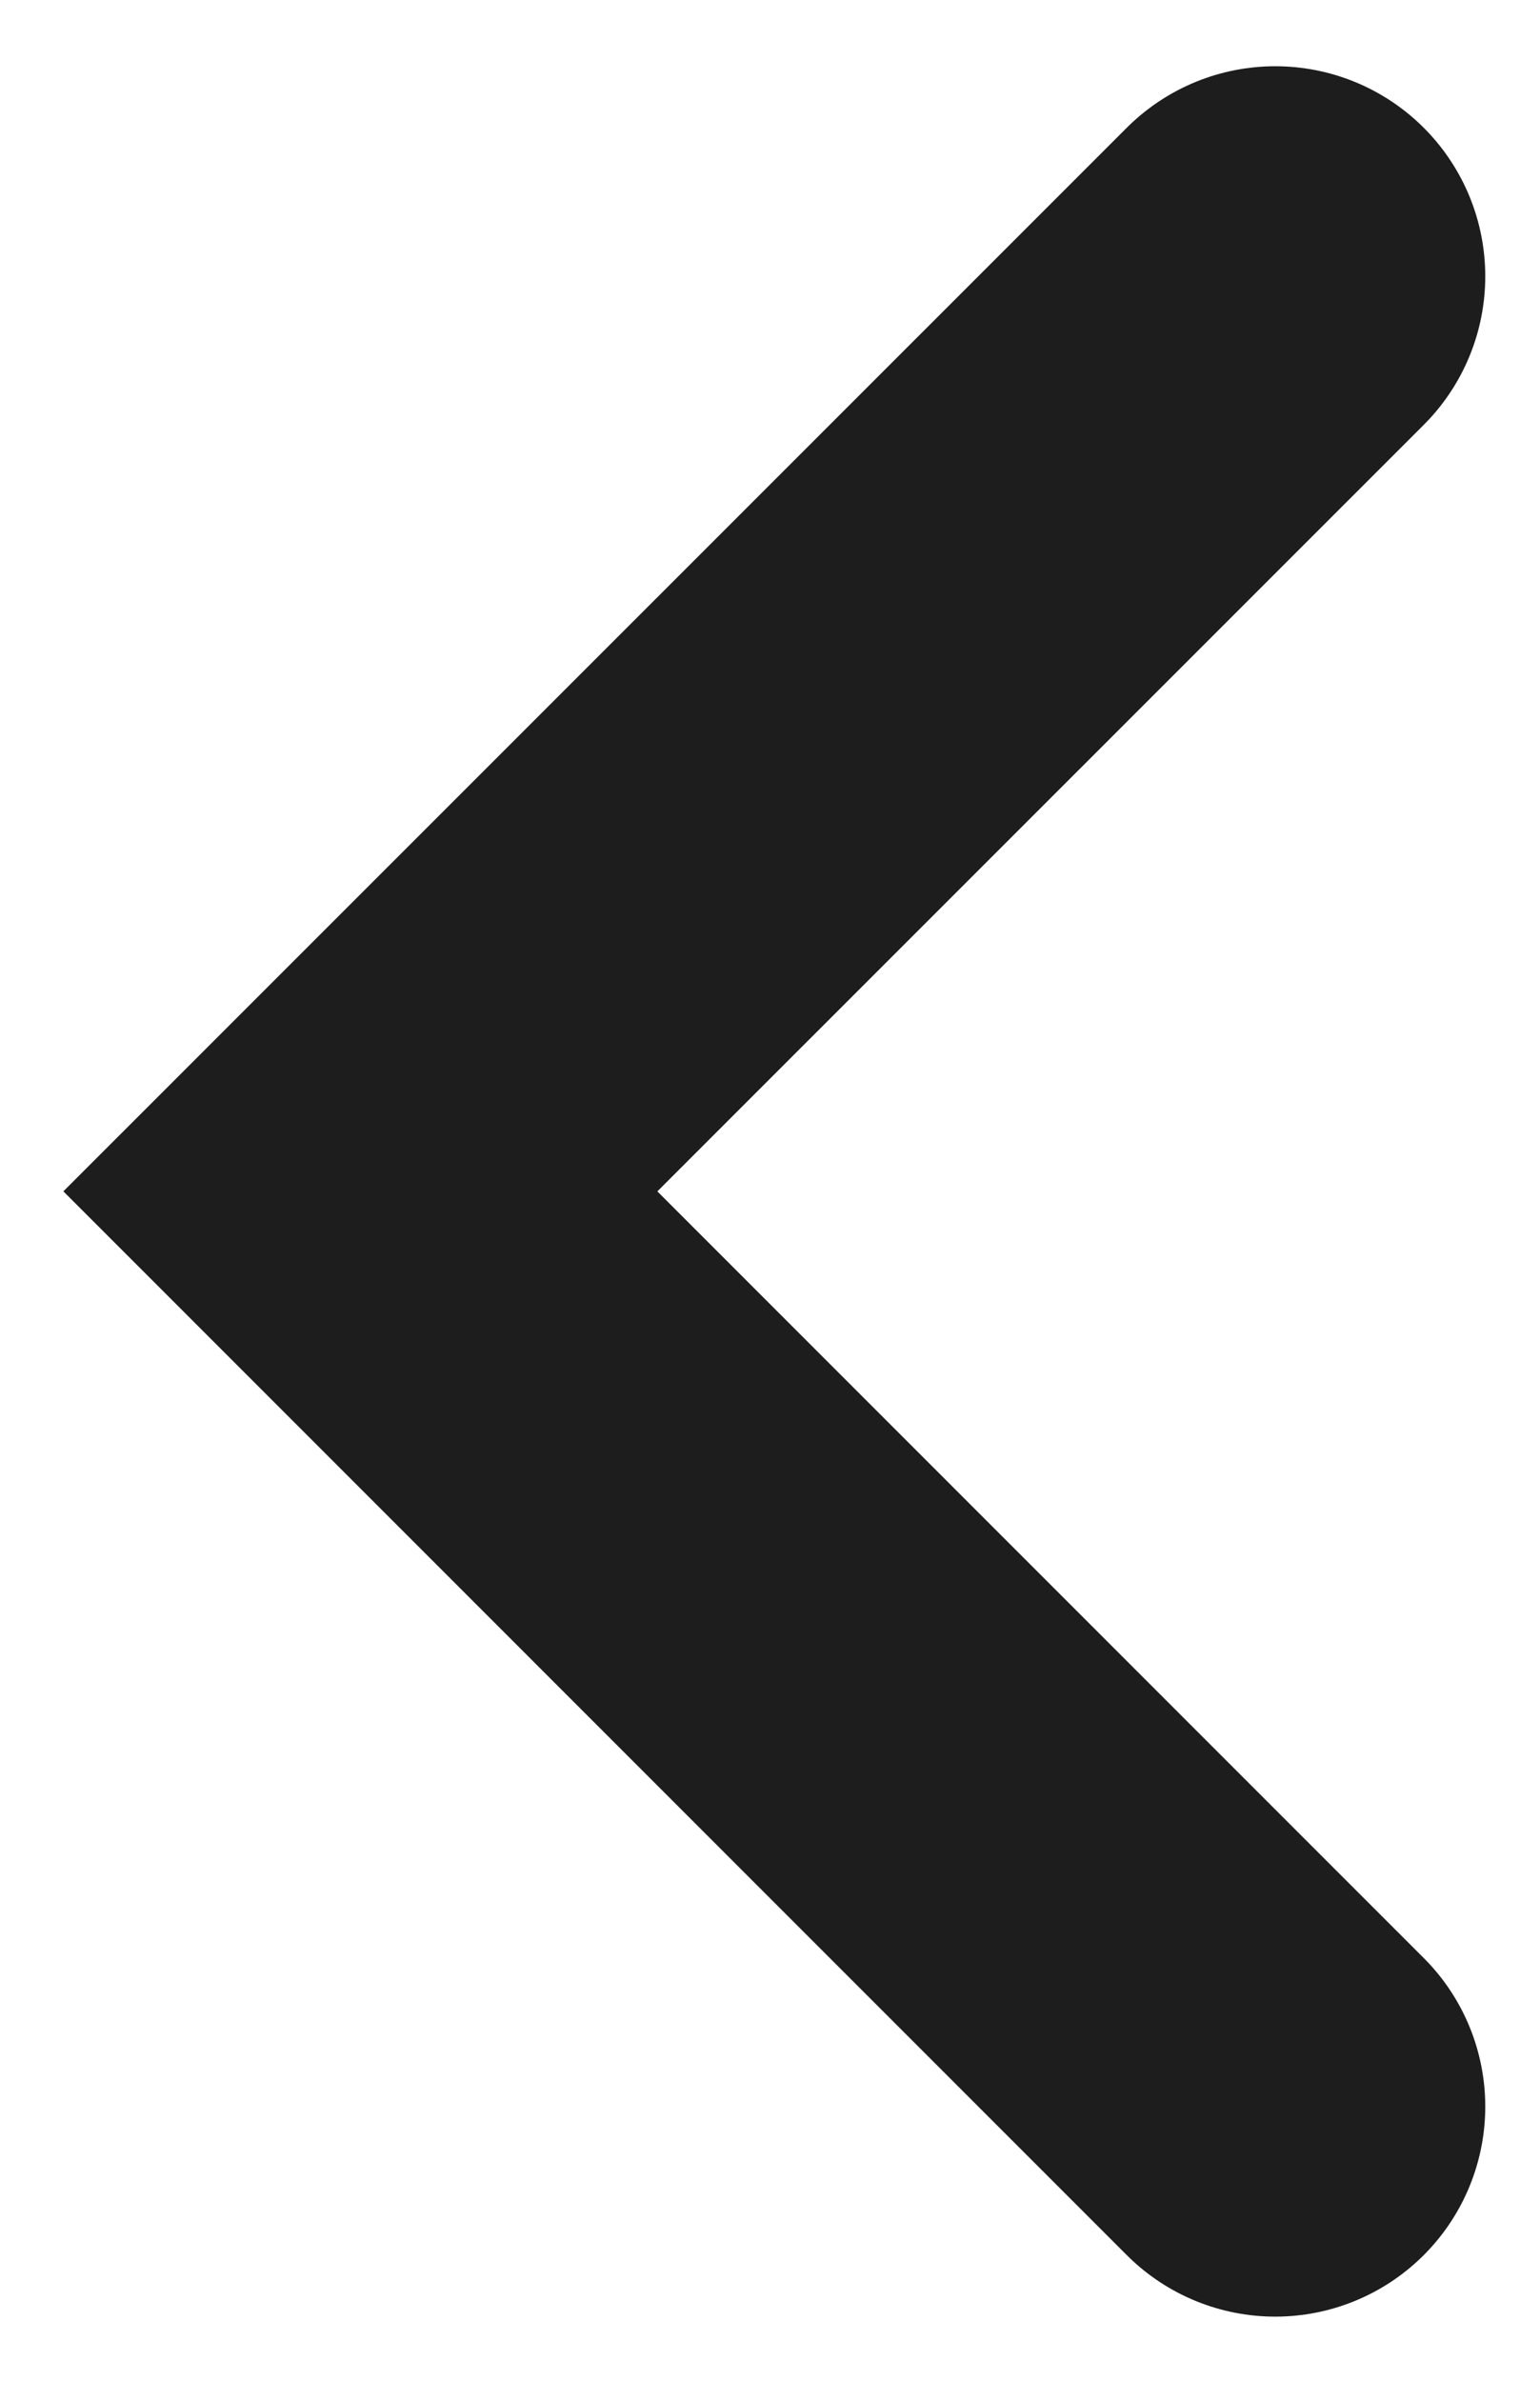 <svg width="11" height="17" viewBox="0 0 11 17" fill="none" xmlns="http://www.w3.org/2000/svg">
<path d="M9.109 15.042L2.574 8.507L9.109 1.973" stroke="#1D1D1D" stroke-width="3" stroke-linecap="round"/>
</svg>
